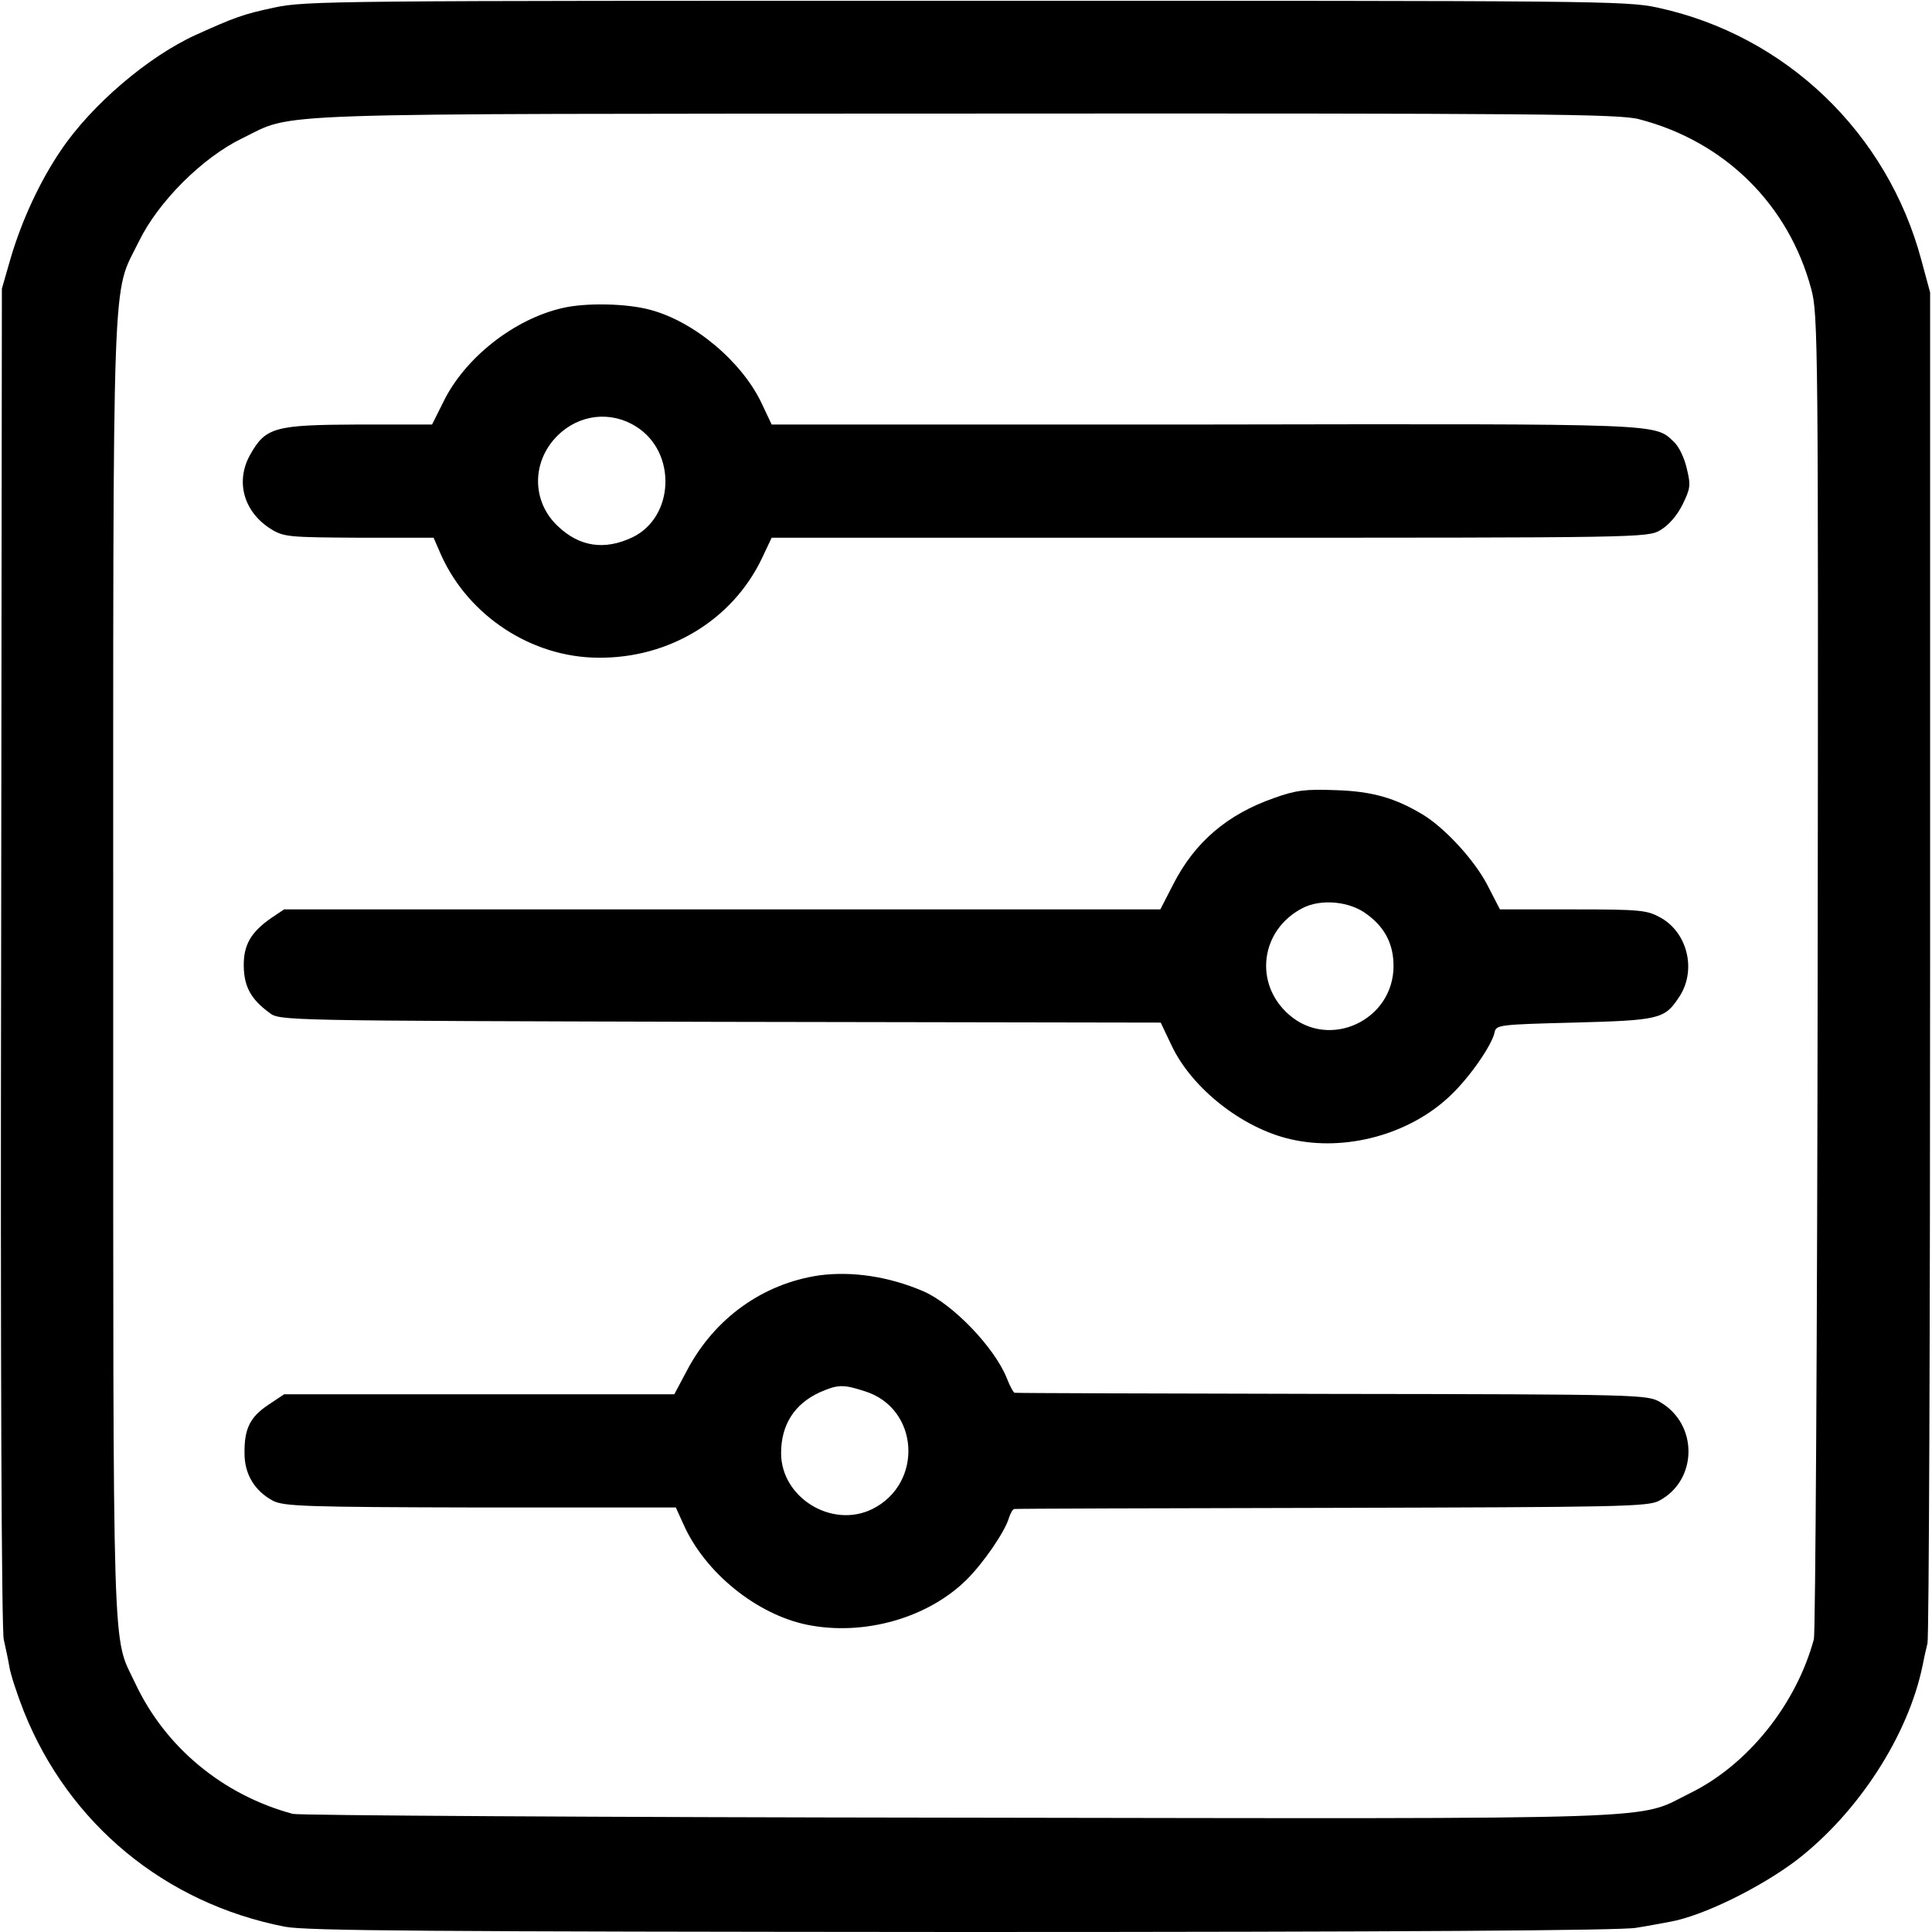 <?xml version="1.0" standalone="no"?>
<!DOCTYPE svg PUBLIC "-//W3C//DTD SVG 20010904//EN"
 "http://www.w3.org/TR/2001/REC-SVG-20010904/DTD/svg10.dtd">
<svg version="1.0" xmlns="http://www.w3.org/2000/svg"
 width="512pt" height="512pt" viewBox="0 0 512 512"
 preserveAspectRatio="xMidYMid meet">
<g transform="translate(0,512) scale(0.1,-0.1)"
fill="#000000" stroke="none">
<path d="M727 5100 c-84 -18 -105 -26 -207 -72 -126 -57 -277 -185 -359 -307
-55 -81 -103 -184 -133 -286 l-23 -80 -2 -1770 c-2 -1047 1 -1786 7 -1810 5
-22 12 -55 15 -73 3 -19 20 -71 38 -117 119 -298 374 -509 692 -571 57 -11
381 -13 1795 -14 1163 0 1745 4 1785 11 33 5 73 13 90 16 87 15 241 91 337
164 163 126 295 330 333 515 3 16 9 43 13 59 4 17 7 829 7 1805 l0 1775 -23
85 c-90 338 -360 597 -700 670 -83 18 -165 18 -1832 18 -1672 0 -1749 0 -1833
-18z m3617 -296 c227 -59 396 -226 456 -450 18 -66 19 -142 17 -1809 -1 -957
-6 -1753 -10 -1769 -47 -173 -175 -333 -328 -408 -146 -72 -13 -68 -1939 -65
-954 1 -1748 6 -1764 10 -185 50 -338 176 -418 347 -61 129 -58 14 -58 1895 0
1909 -4 1778 68 1925 51 105 168 222 273 273 144 70 14 65 1919 66 1522 1
1732 -1 1784 -15z"/>
<path d="M1492 4304 c-129 -29 -260 -132 -317 -249 l-30 -60 -195 0 c-222 -1
-246 -7 -287 -80 -40 -71 -17 -152 55 -197 34 -21 47 -22 233 -23 l198 0 21
-48 c73 -160 239 -269 415 -270 188 -2 356 100 434 263 l26 55 1160 0 c1143 0
1161 0 1195 20 22 13 44 38 59 68 21 43 22 51 11 96 -6 27 -21 58 -33 69 -53
50 -14 49 -1242 47 l-1150 0 -26 55 c-52 111 -179 218 -296 249 -62 17 -170
19 -231 5z m193 -314 c109 -67 103 -240 -9 -294 -74 -35 -140 -25 -197 29 -70
65 -71 171 -2 240 57 57 141 67 208 25z"/>
<path d="M3376 3005 c-123 -43 -209 -116 -266 -227 l-35 -68 -1161 0 -1161 0
-33 -22 c-55 -38 -75 -72 -74 -129 1 -54 19 -87 68 -123 27 -21 33 -21 1195
-24 l1167 -2 29 -61 c54 -114 188 -219 315 -248 146 -34 317 13 424 116 51 48
111 135 117 168 4 19 15 20 209 25 224 6 241 9 278 65 49 70 26 172 -47 213
-36 20 -52 22 -232 22 l-194 0 -33 64 c-34 66 -112 151 -171 187 -73 44 -134
62 -231 65 -80 3 -106 0 -164 -21z m248 -309 c47 -35 69 -79 69 -136 0 -144
-170 -223 -277 -129 -94 82 -76 224 35 282 49 26 127 19 173 -17z"/>
<path d="M2170 1740 c-148 -22 -276 -113 -349 -251 l-34 -64 -517 0 -517 0
-42 -28 c-48 -32 -64 -63 -63 -129 0 -55 27 -99 75 -125 29 -15 85 -17 550
-18 l518 0 20 -44 c57 -129 195 -240 329 -267 150 -30 319 18 422 120 44 44
101 126 112 164 4 12 10 23 14 23 4 1 383 2 842 3 762 2 838 3 867 19 102 54
104 202 3 261 -34 20 -48 21 -870 22 -459 1 -838 2 -841 3 -3 0 -13 18 -21 39
-33 82 -143 196 -221 230 -91 39 -189 54 -277 42z m122 -307 c144 -45 156
-244 20 -312 -107 -53 -242 30 -242 148 0 75 35 130 102 161 48 21 62 22 120
3z"/>
</g>
</svg>
